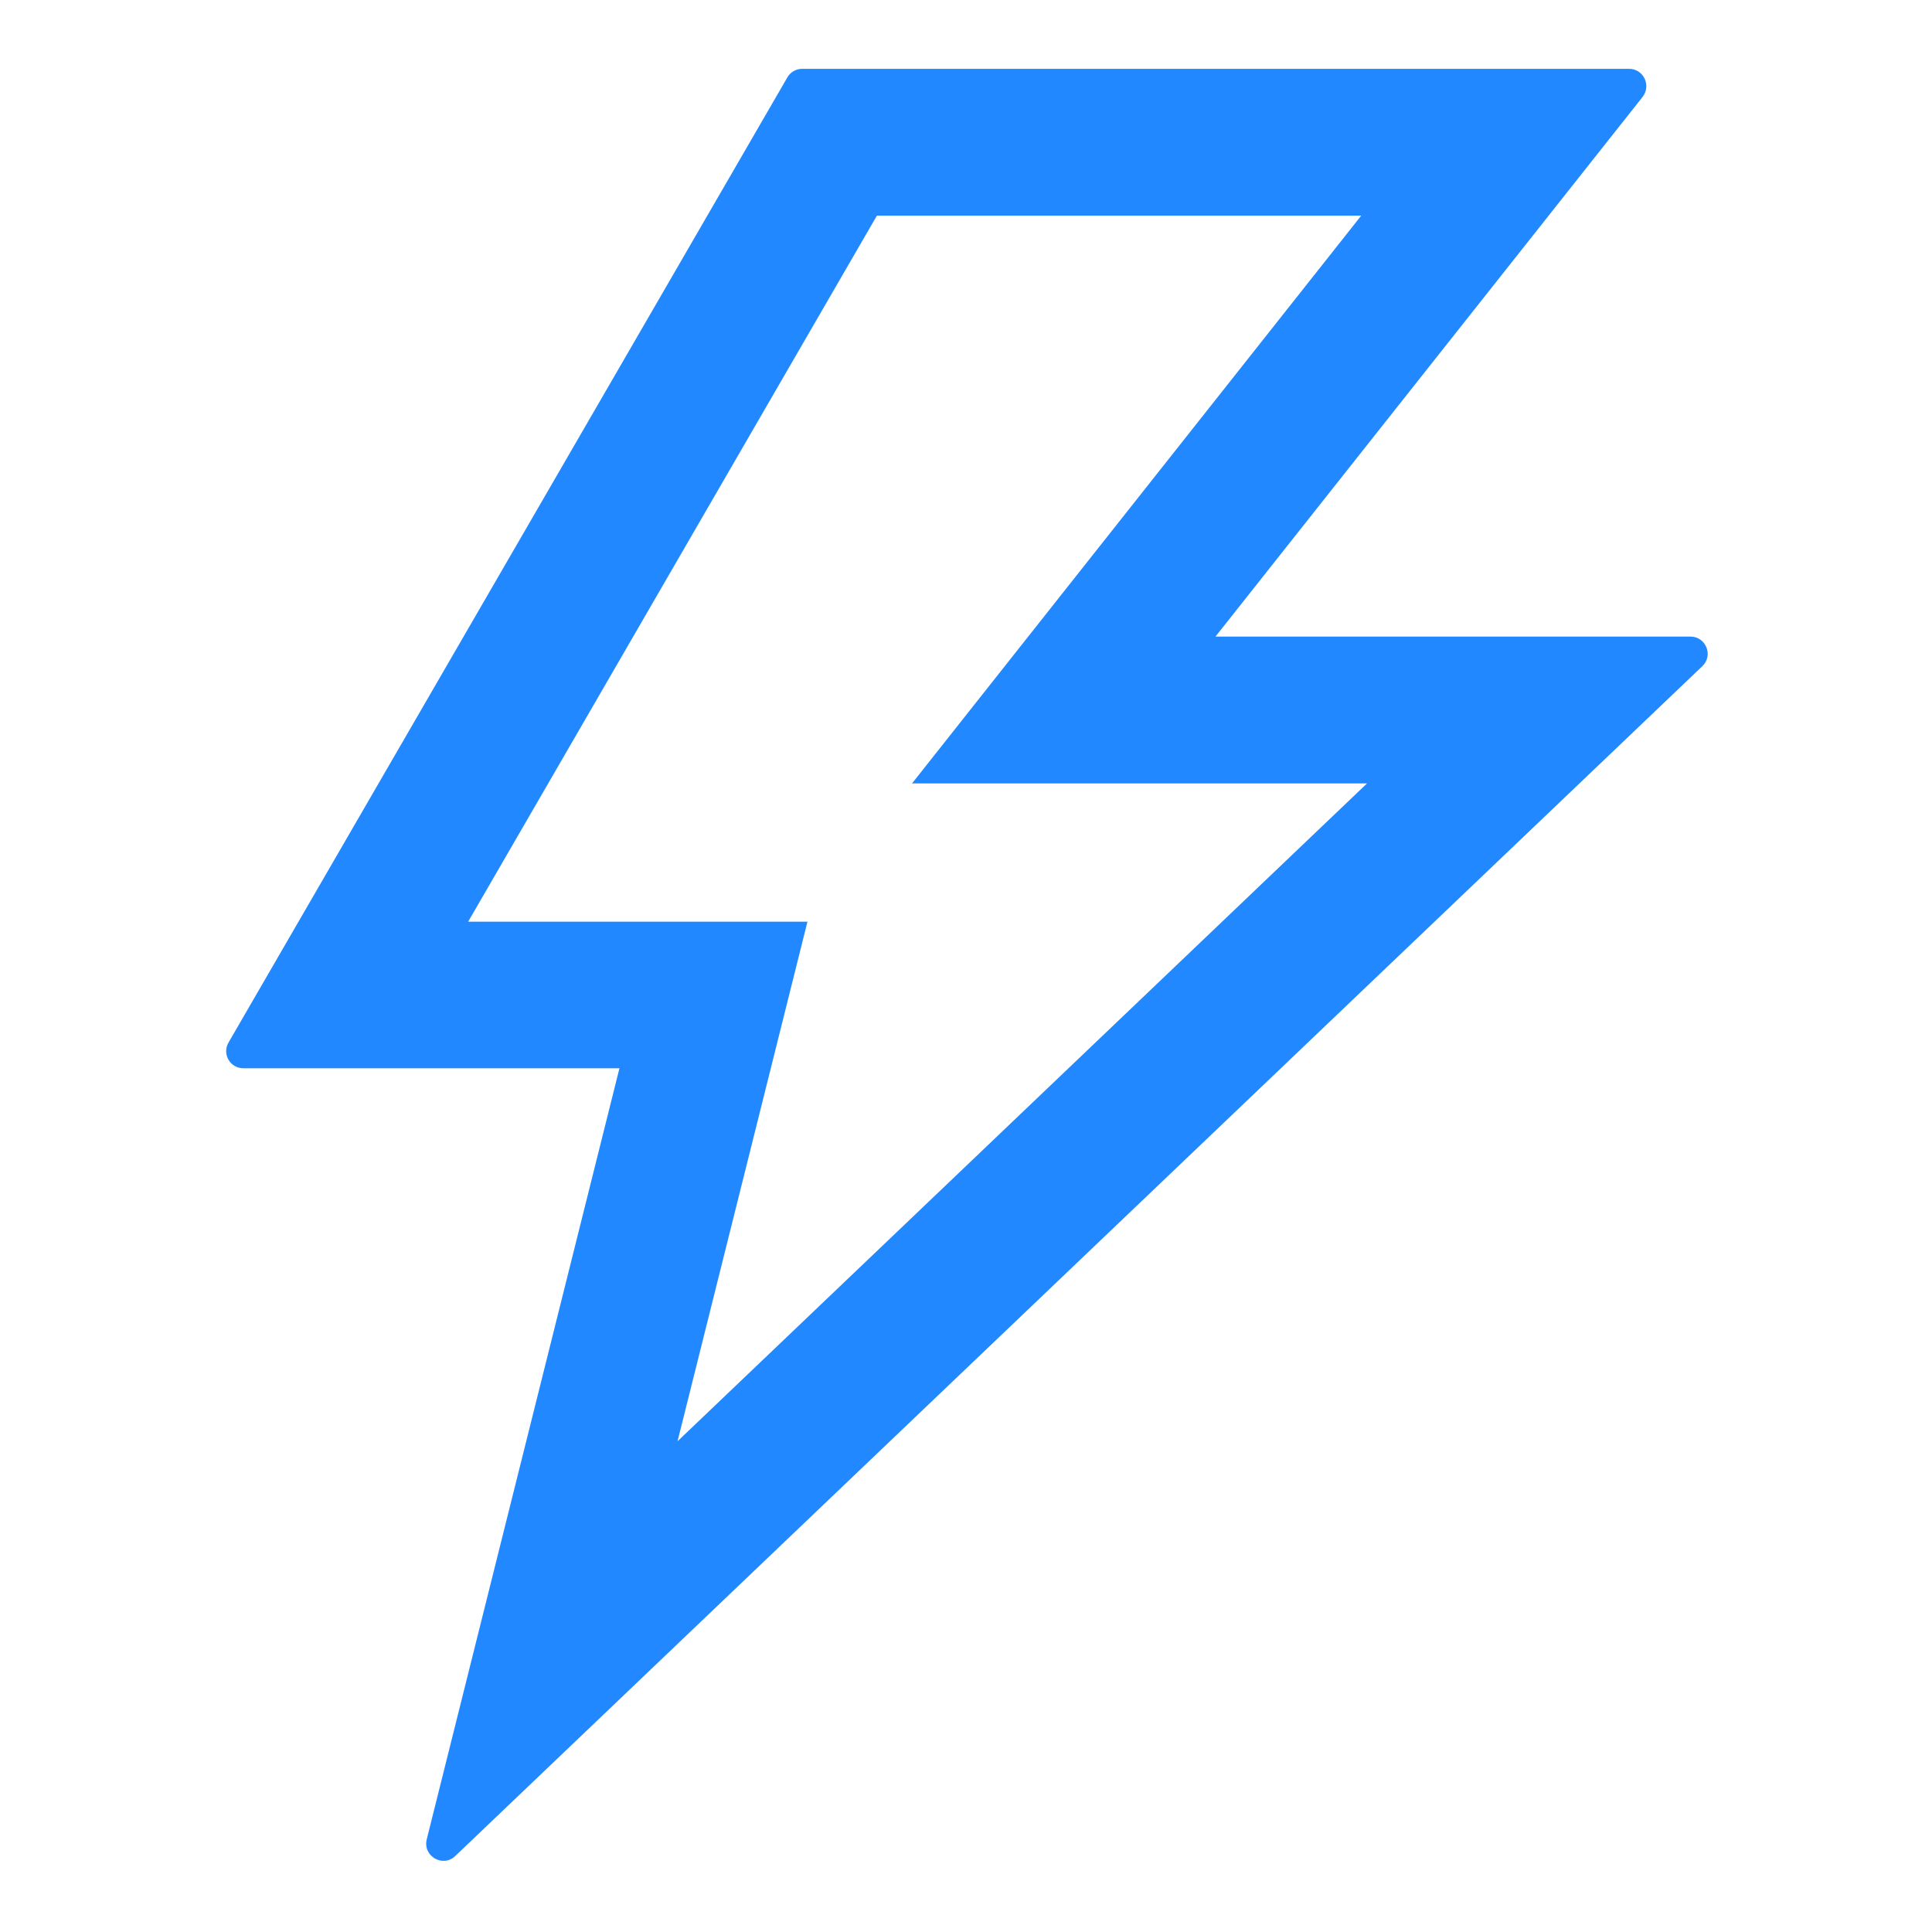 <svg width="16" height="16" viewBox="0 0 16 16" fill="none" xmlns="http://www.w3.org/2000/svg">
<path d="M14 5.272H10.066L13.603 0.803C13.677 0.708 13.611 0.57 13.491 0.57H6.643C6.593 0.57 6.545 0.597 6.52 0.642L1.893 8.633C1.837 8.728 1.905 8.847 2.016 8.847H5.13L3.534 15.233C3.5 15.372 3.668 15.47 3.771 15.37L14.098 5.517C14.191 5.429 14.128 5.272 14 5.272ZM5.611 11.936L6.687 7.633H3.877L7.262 1.786H11.273L7.553 6.488H11.321L5.611 11.936Z" fill="#2188FF"/>
</svg>
